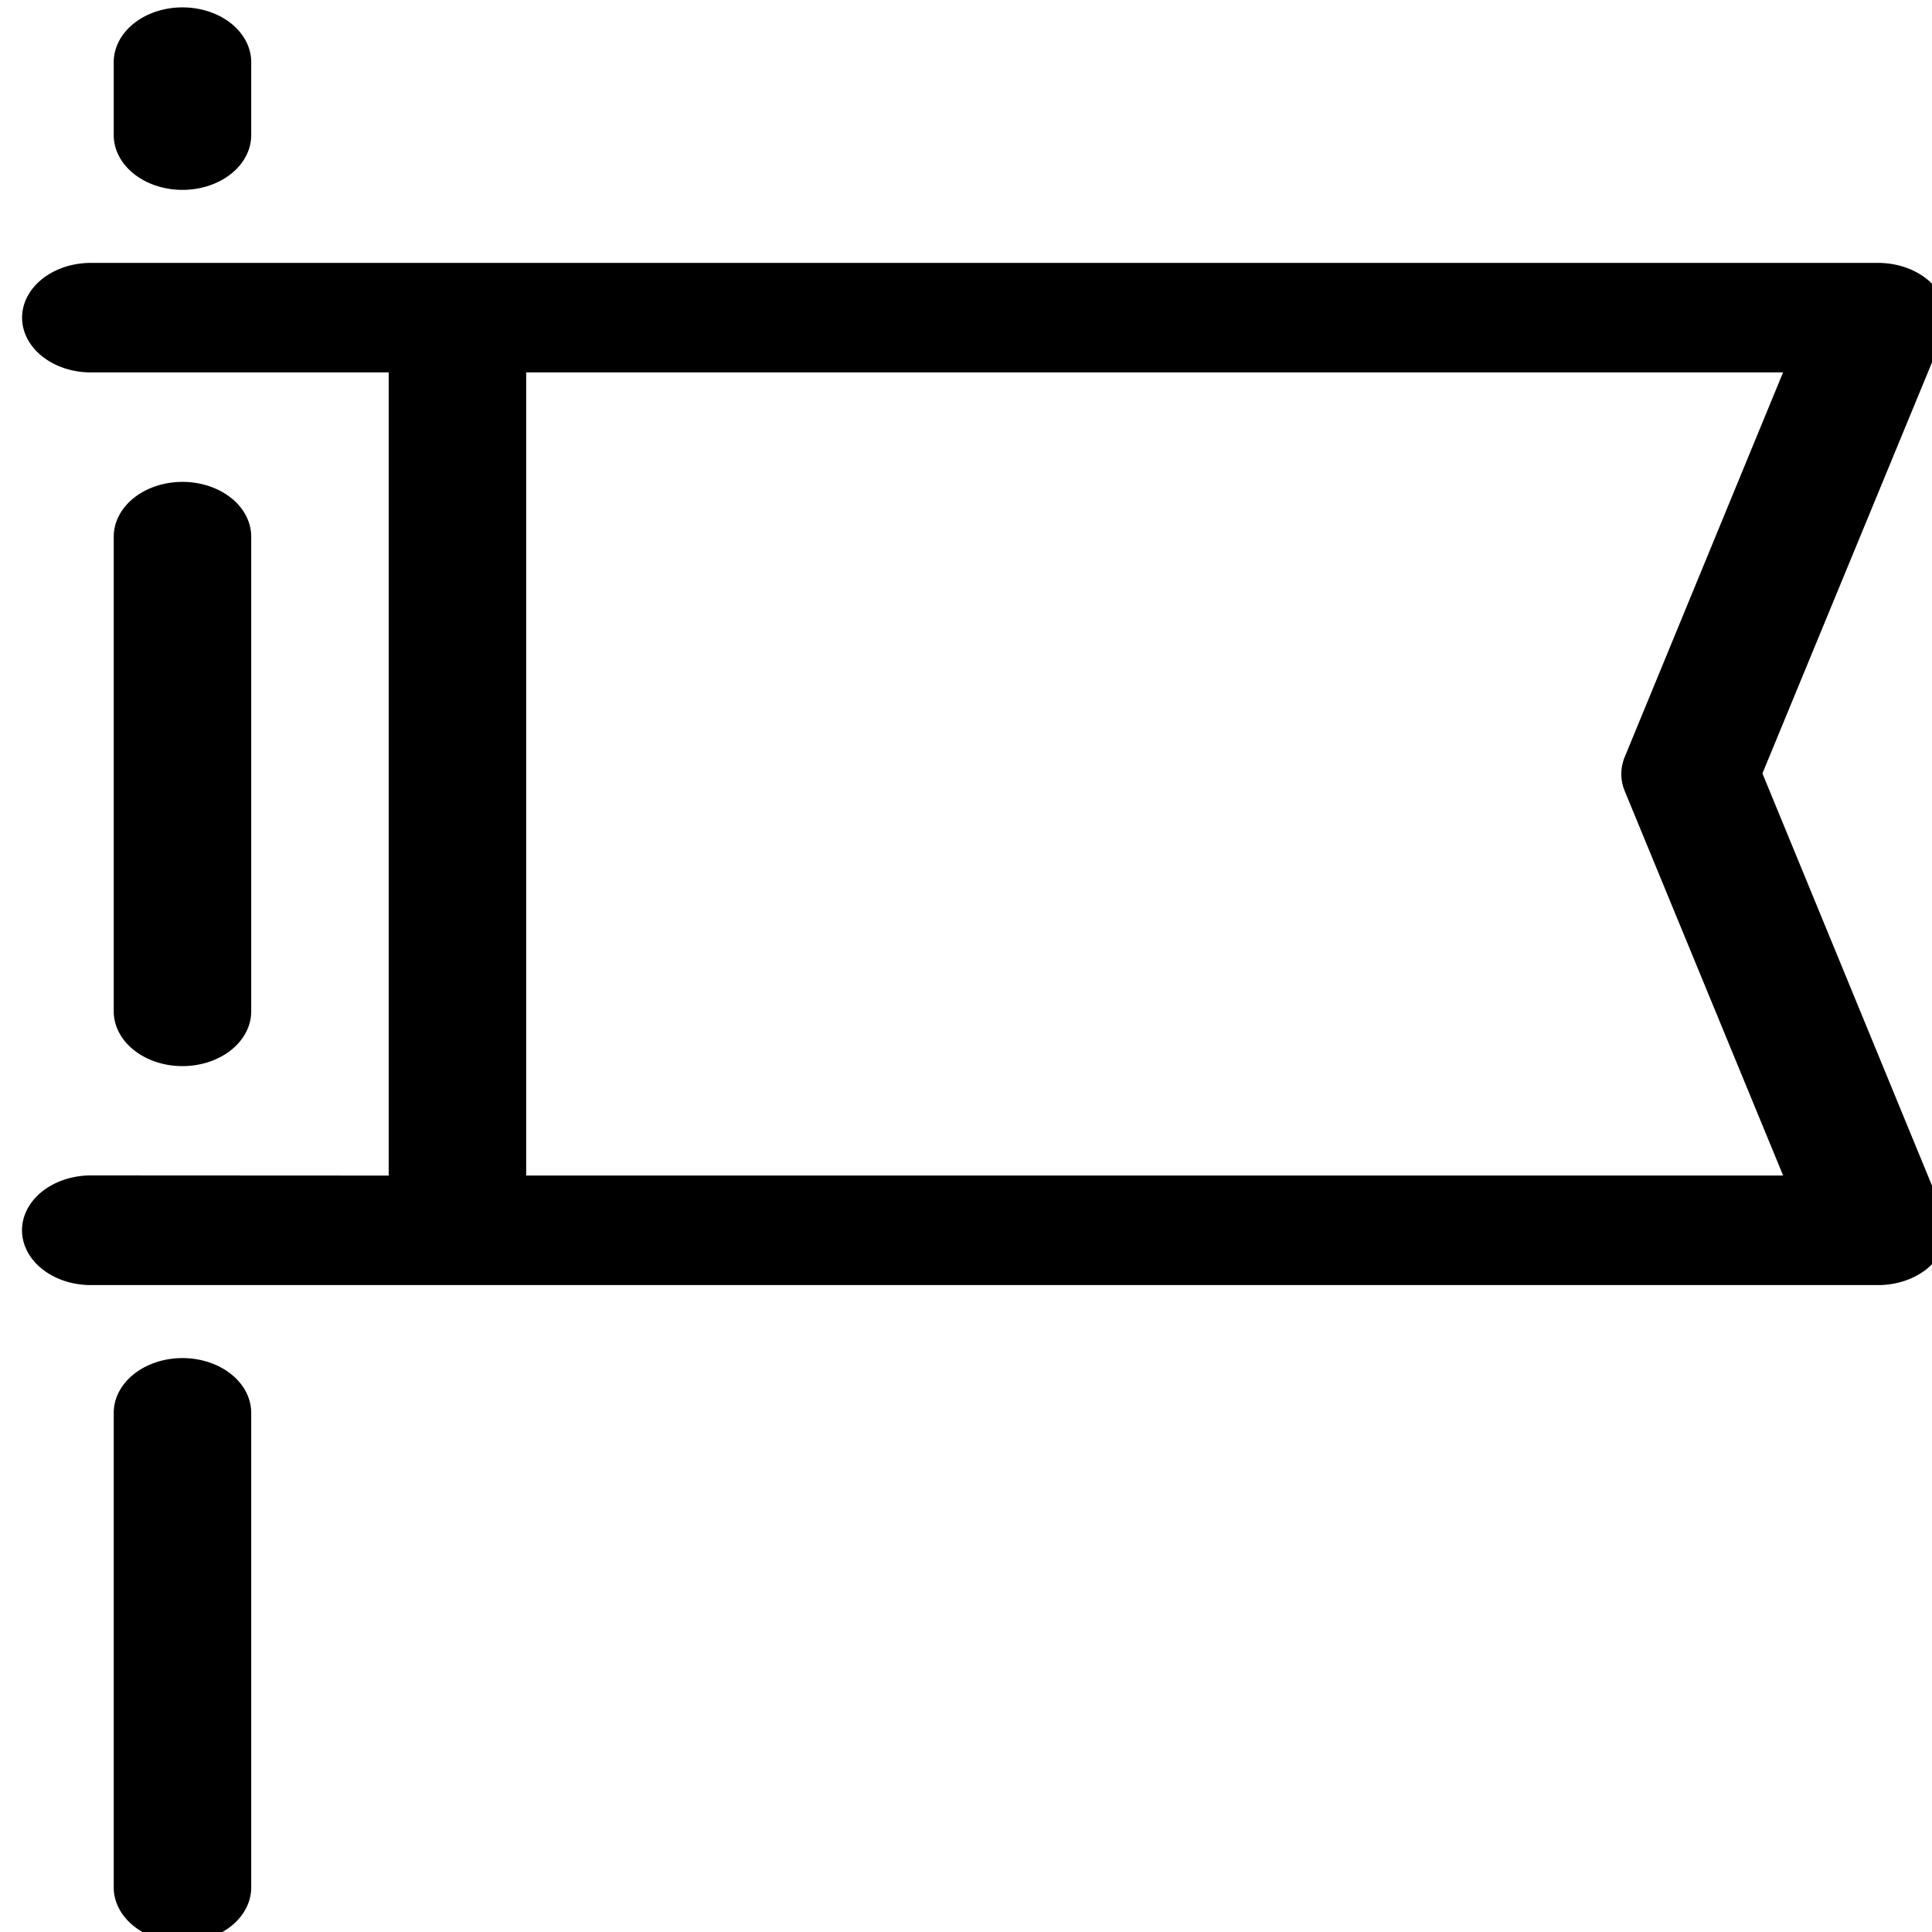 <?xml version="1.0" encoding="UTF-8" standalone="no"?>
<svg
   aria-hidden="true"
   focusable="false"
   data-prefix="fas"
   data-icon="page"
   width="50"
   role="img"
   viewBox="0 0 41.143 50"
   version="1.1"
   id="svg20"
   sodipodi:docname="page-icon.svg"
   height="50"
   inkscape:version="1.1 (c68e22c387, 2021-05-23)"
   xmlns:inkscape="http://www.inkscape.org/namespaces/inkscape"
   xmlns:sodipodi="http://sodipodi.sourceforge.net/DTD/sodipodi-0.dtd"
   xmlns="http://www.w3.org/2000/svg"
   xmlns:svg="http://www.w3.org/2000/svg">
  <defs
     id="defs24" />
  <sodipodi:namedview
     id="namedview22"
     pagecolor="#ffffff"
     bordercolor="#666666"
     borderopacity="1.0"
     inkscape:pageshadow="2"
     inkscape:pageopacity="0.0"
     inkscape:pagecheckerboard="0"
     showgrid="false"
     width="50px"
     inkscape:zoom="1.5271429"
     inkscape:cx="127.36202"
     inkscape:cy="256.03368"
     inkscape:window-width="1282"
     inkscape:window-height="1040"
     inkscape:window-x="212"
     inkscape:window-y="87"
     inkscape:window-maximized="0"
     inkscape:current-layer="svg20" />
  <path
     fill="currentColor"
     d="M 0.294,4.914 A 1.779,1.417 0 0 1 -1.485,3.497 V 1.608 a 1.779,1.417 0 0 1 3.558,0 V 3.497 A 1.779,1.417 0 0 1 0.294,4.914 Z M 2.073,26.174 a 1.779,1.417 0 0 1 -3.558,0 V 13.888 a 1.779,1.417 0 0 1 3.558,0 z M 0.294,50.264 A 1.779,1.417 0 0 1 -1.485,48.847 V 36.564 a 1.779,1.417 0 0 1 3.558,0 V 48.847 A 1.779,1.417 0 0 1 0.294,50.264 Z M 37.62,19.589 41.717,9.638 H 9.189 V 30.423 H 41.719 l -4.099,-9.95 a 1.777,1.415 0 0 1 0,-0.884 z M -2.078,6.804 H 44.174 a 1.779,1.417 0 0 1 1.691,1.863 l -4.682,11.349 4.682,11.381 a 1.779,1.417 0 0 1 -1.691,1.861 H -2.078 a 1.781,1.419 0 0 1 0,-2.838 l 7.709,0.004 V 9.638 h -7.709 a 1.779,1.417 0 1 1 0,-2.834 z"
     id="path18"
     style="stroke-width:2.117" />
</svg>
